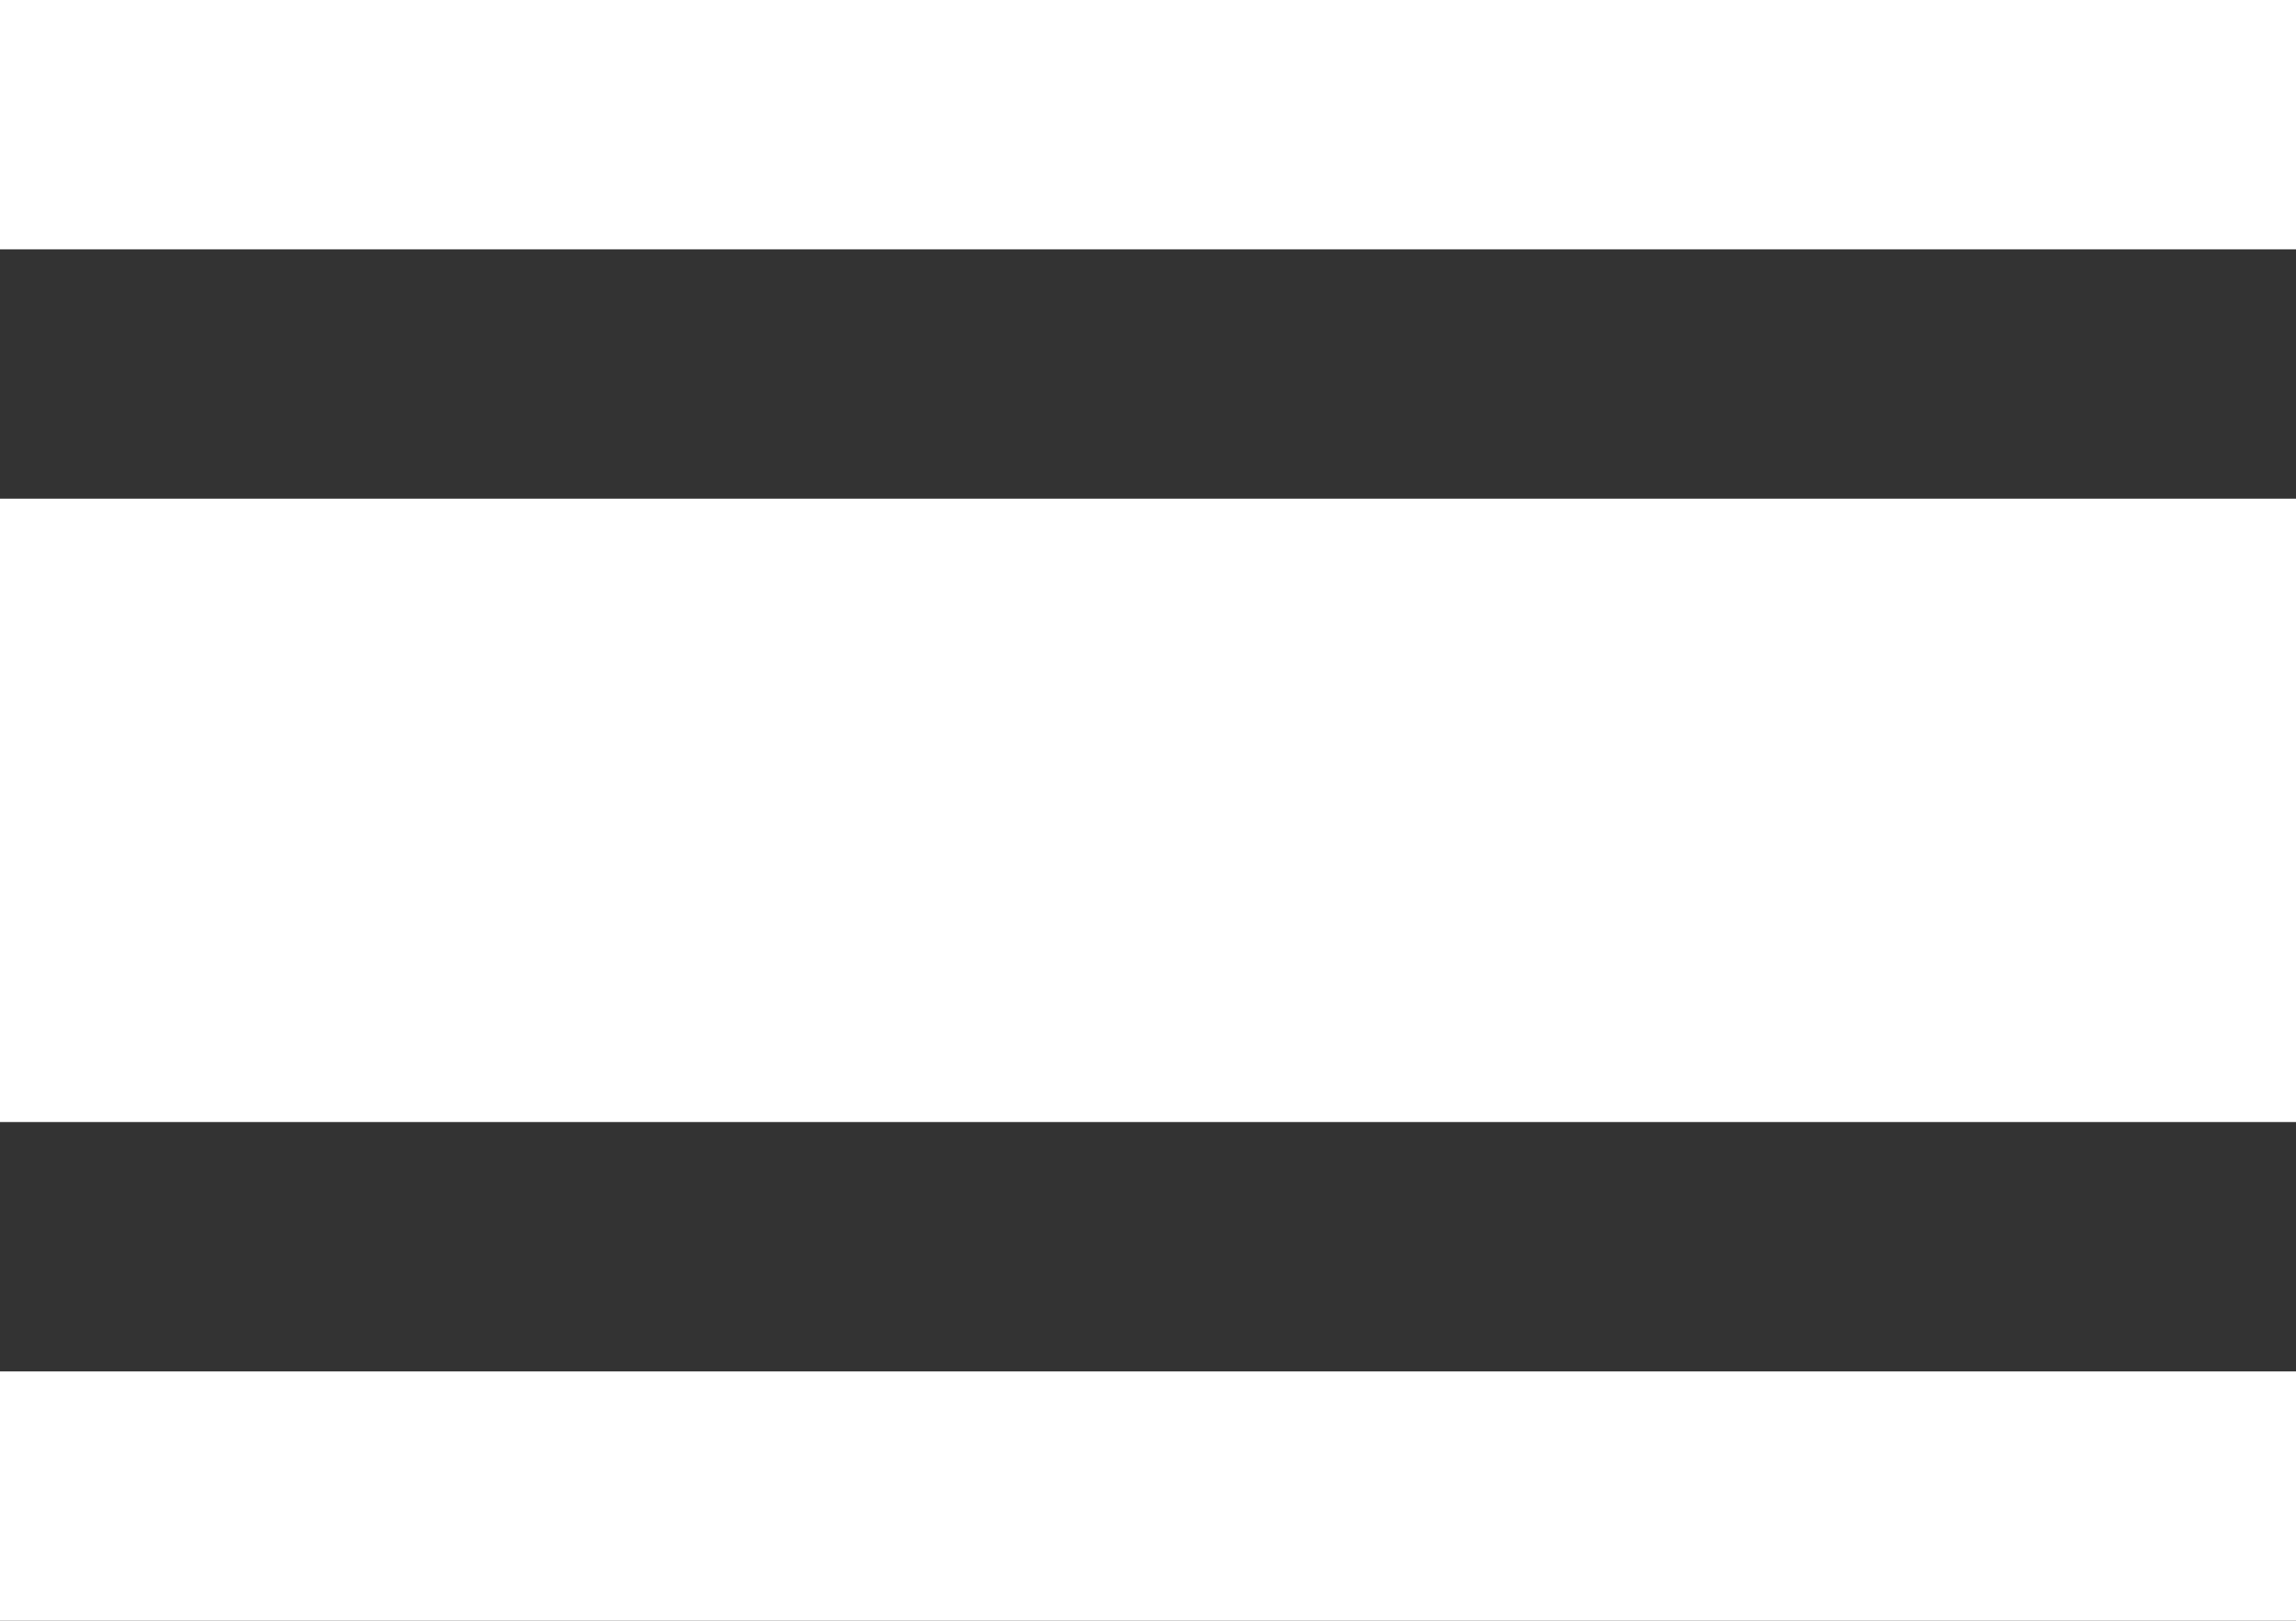 <?xml version="1.0" encoding="UTF-8" standalone="no"?>
<svg
   xmlns:dc="http://purl.org/dc/elements/1.1/"
   xmlns:cc="http://creativecommons.org/ns#"
   xmlns:rdf="http://www.w3.org/1999/02/22-rdf-syntax-ns#"
   xmlns:svg="http://www.w3.org/2000/svg"
   xmlns="http://www.w3.org/2000/svg"
   xmlns:sodipodi="http://sodipodi.sourceforge.net/DTD/sodipodi-0.dtd"
   xmlns:inkscape="http://www.inkscape.org/namespaces/inkscape"
   width="17px"
   height="12px"
   viewBox="0 0 17 12"
   version="1.1"
   id="svg10"
   sodipodi:docname="all-white.svg"
   inkscape:version="0.92.4 (unknown)">
  <rect x="0" y="0" width="17" height="12" fill="#333333" stroke="none"/>
  <defs
     id="defs14" />
  <sodipodi:namedview
     pagecolor="#ffffff"
     bordercolor="#666666"
     borderopacity="1"
     objecttolerance="10"
     gridtolerance="10"
     guidetolerance="10"
     inkscape:pageopacity="0"
     inkscape:pageshadow="2"
     inkscape:window-width="1117"
     inkscape:window-height="894"
     id="namedview12"
     showgrid="false"
     inkscape:zoom="19.411765"
     inkscape:cx="-1.6484847"
     inkscape:cy="6.0000001"
     inkscape:window-x="0"
     inkscape:window-y="0"
     inkscape:window-maximized="0"
     inkscape:current-layer="svg10" />
  <!-- Generator: Sketch 64 (93537) - https://sketch.com -->
  <title
     id="title2">all@1.5x</title>
  <desc
     id="desc4">Created with Sketch.</desc>
  <g
     style="fill:#ffffff;fill-opacity:1;fill-rule:nonzero;stroke:none;stroke-width:1"
     transform="translate(-352,-256)"
     id="01---live-transactions">
    <g
       transform="translate(352,256)"
       id="calendar_view_day-24px"
       style="fill:#ffffff;fill-opacity:1">
      <path
         inkscape:connector-curvature="0"
         id="all"
         d="M 0,10.154 H 17 V 12 H 0 Z M 0,3.692 H 17 V 8.308 H 0 Z M 0,0 H 17 V 1.846 H 0 Z"
         style="fill:#ffffff;fill-opacity:1" />
    </g>
  </g>
</svg>
